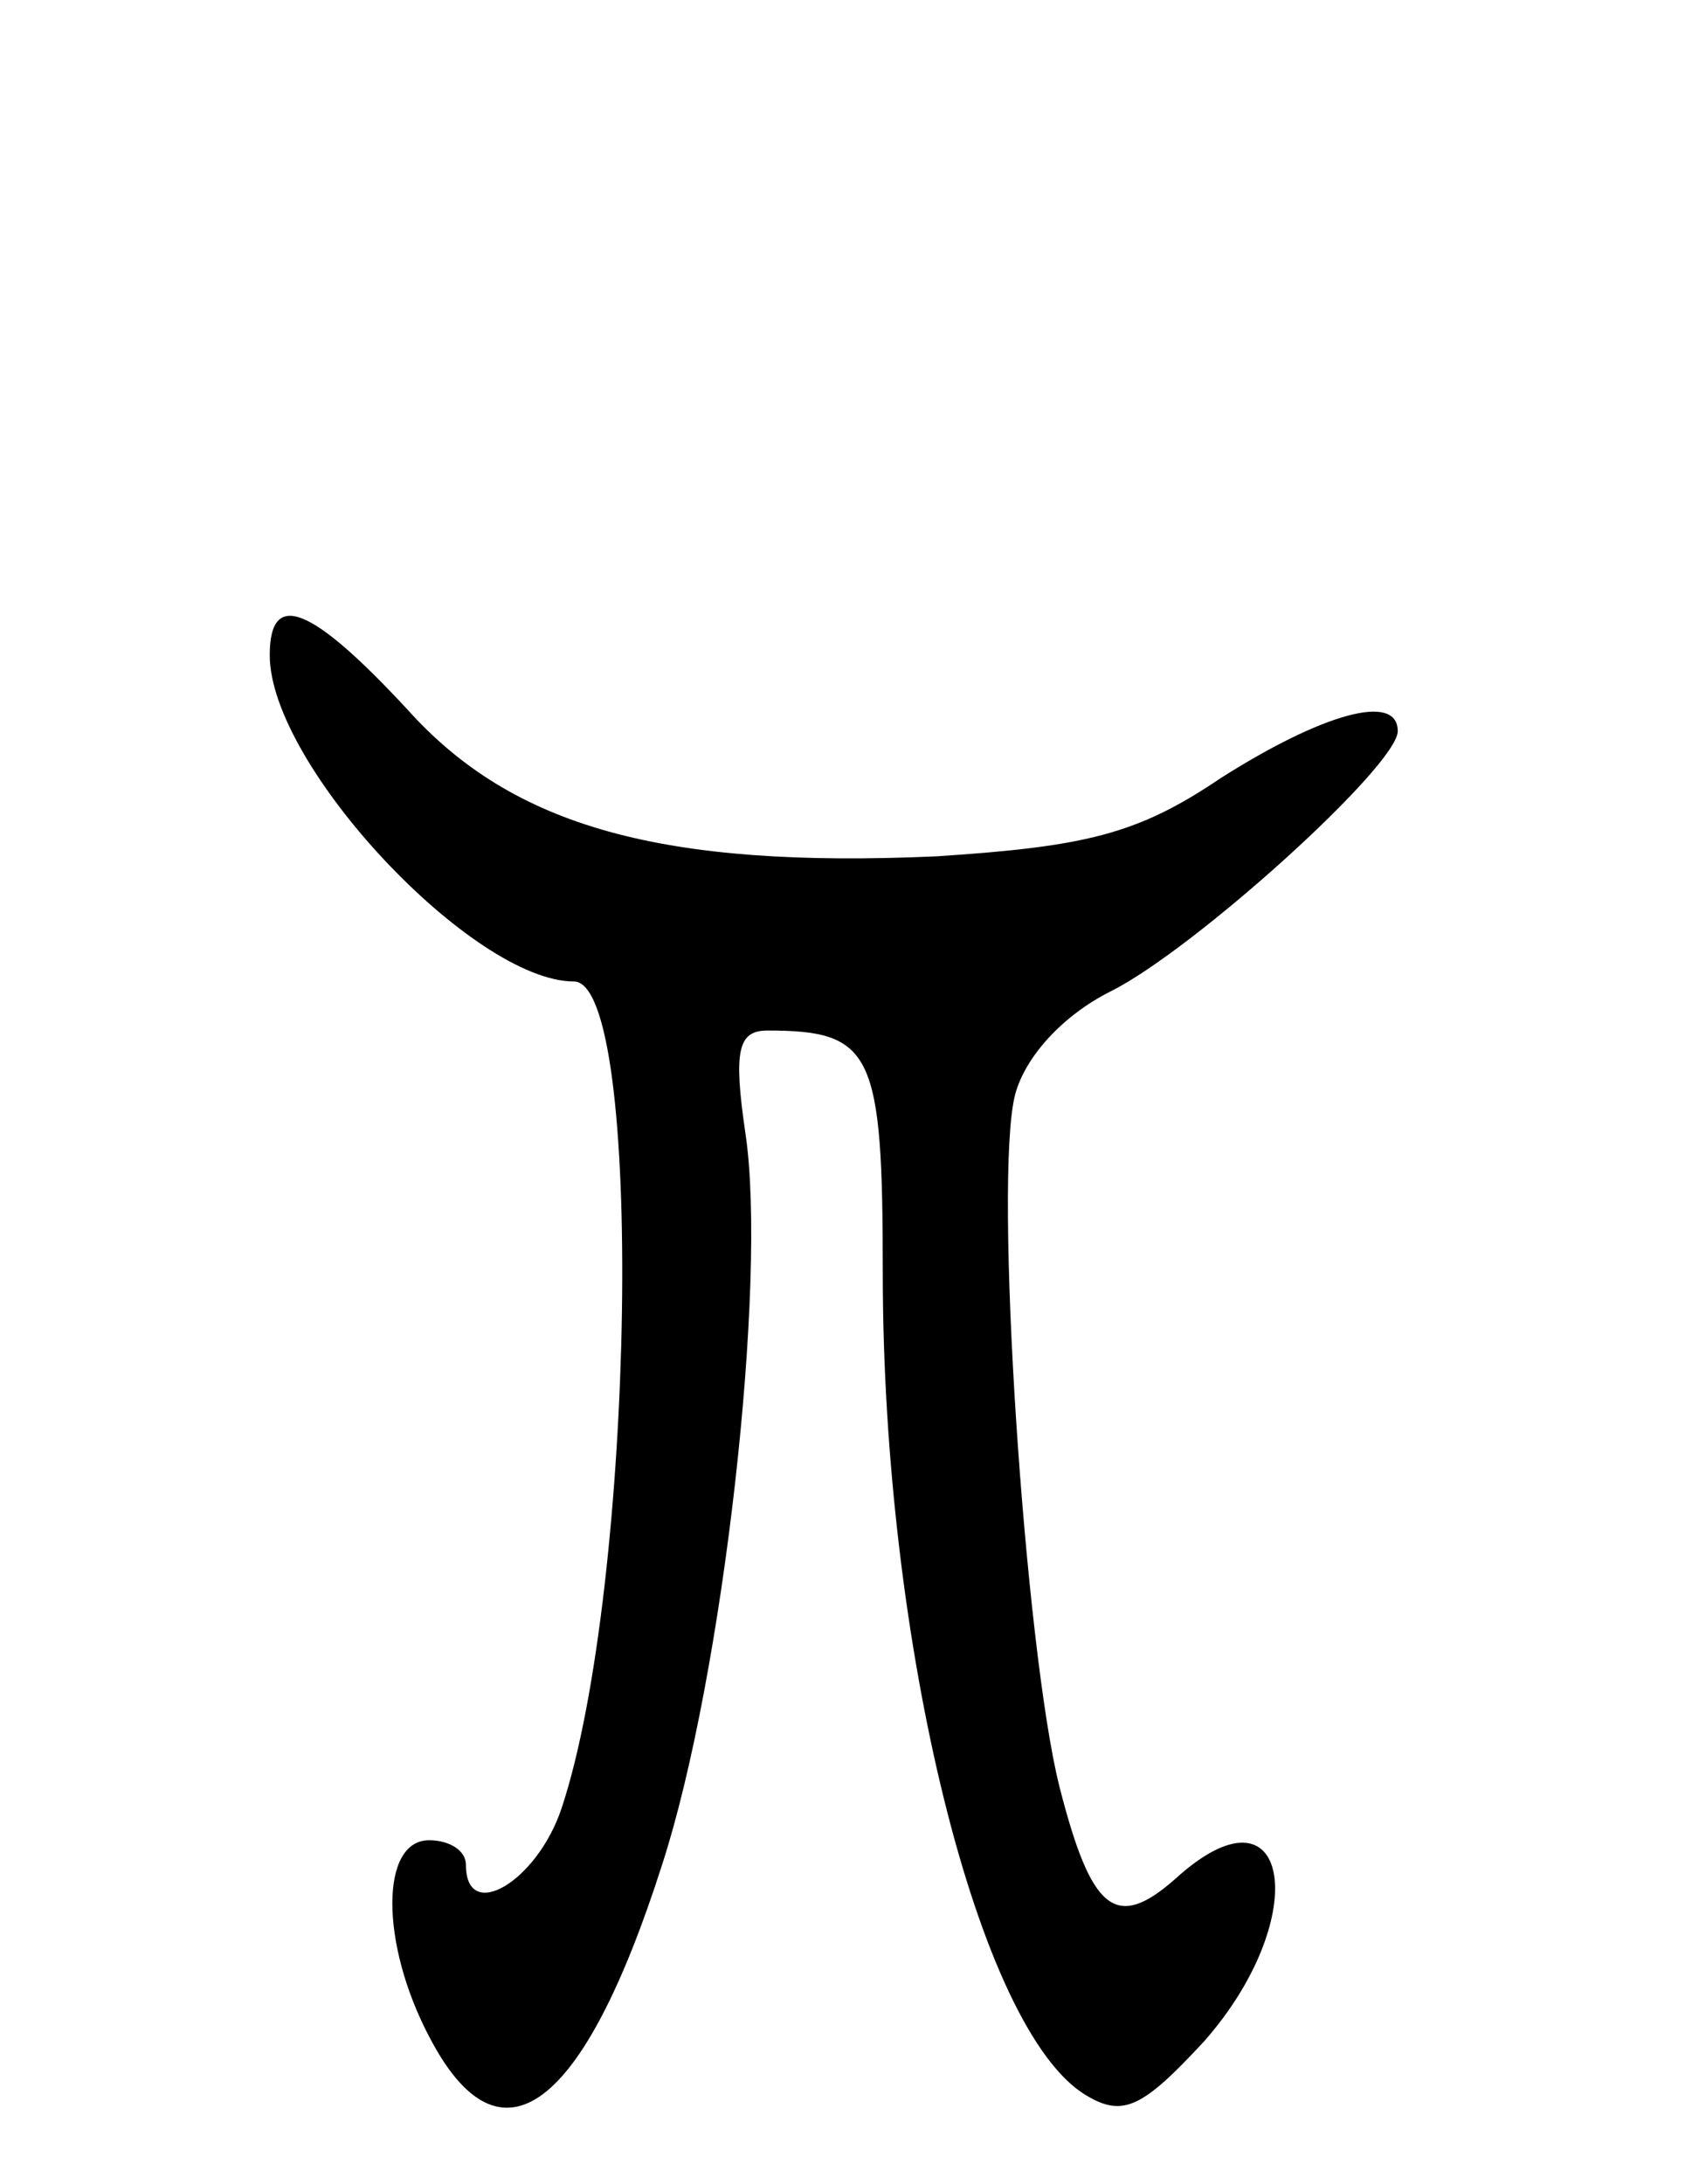 <svg version="1.0" xmlns="http://www.w3.org/2000/svg"
 width="69pt" height="89pt" viewBox="0 0 69 89"
 preserveAspectRatio="xMidYMid meet">
<g transform="translate(0,89) scale(0.1,-0.1)"
fill="#000000" stroke="none">
<path d="M110 623 c0 -45 83 -133 124 -133 29 0 25 -247 -5 -337 -10 -30 -39
-47 -39 -23 0 6 -7 10 -15 10 -20 0 -20 -42 0 -80 29 -56 63 -30 95 70 25 77
43 238 34 298 -5 34 -3 42 9 42 43 0 47 -9 47 -99 0 -151 39 -309 83 -335 15
-9 23 -5 48 22 45 51 35 109 -12 66 -24 -21 -34 -13 -47 38 -14 56 -27 248
-18 282 4 15 19 32 39 42 34 17 117 92 117 106 0 16 -31 7 -72 -19 -34 -23
-55 -28 -116 -32 -112 -5 -173 12 -216 60 -39 42 -56 49 -56 22z"/>
</g>
</svg>
